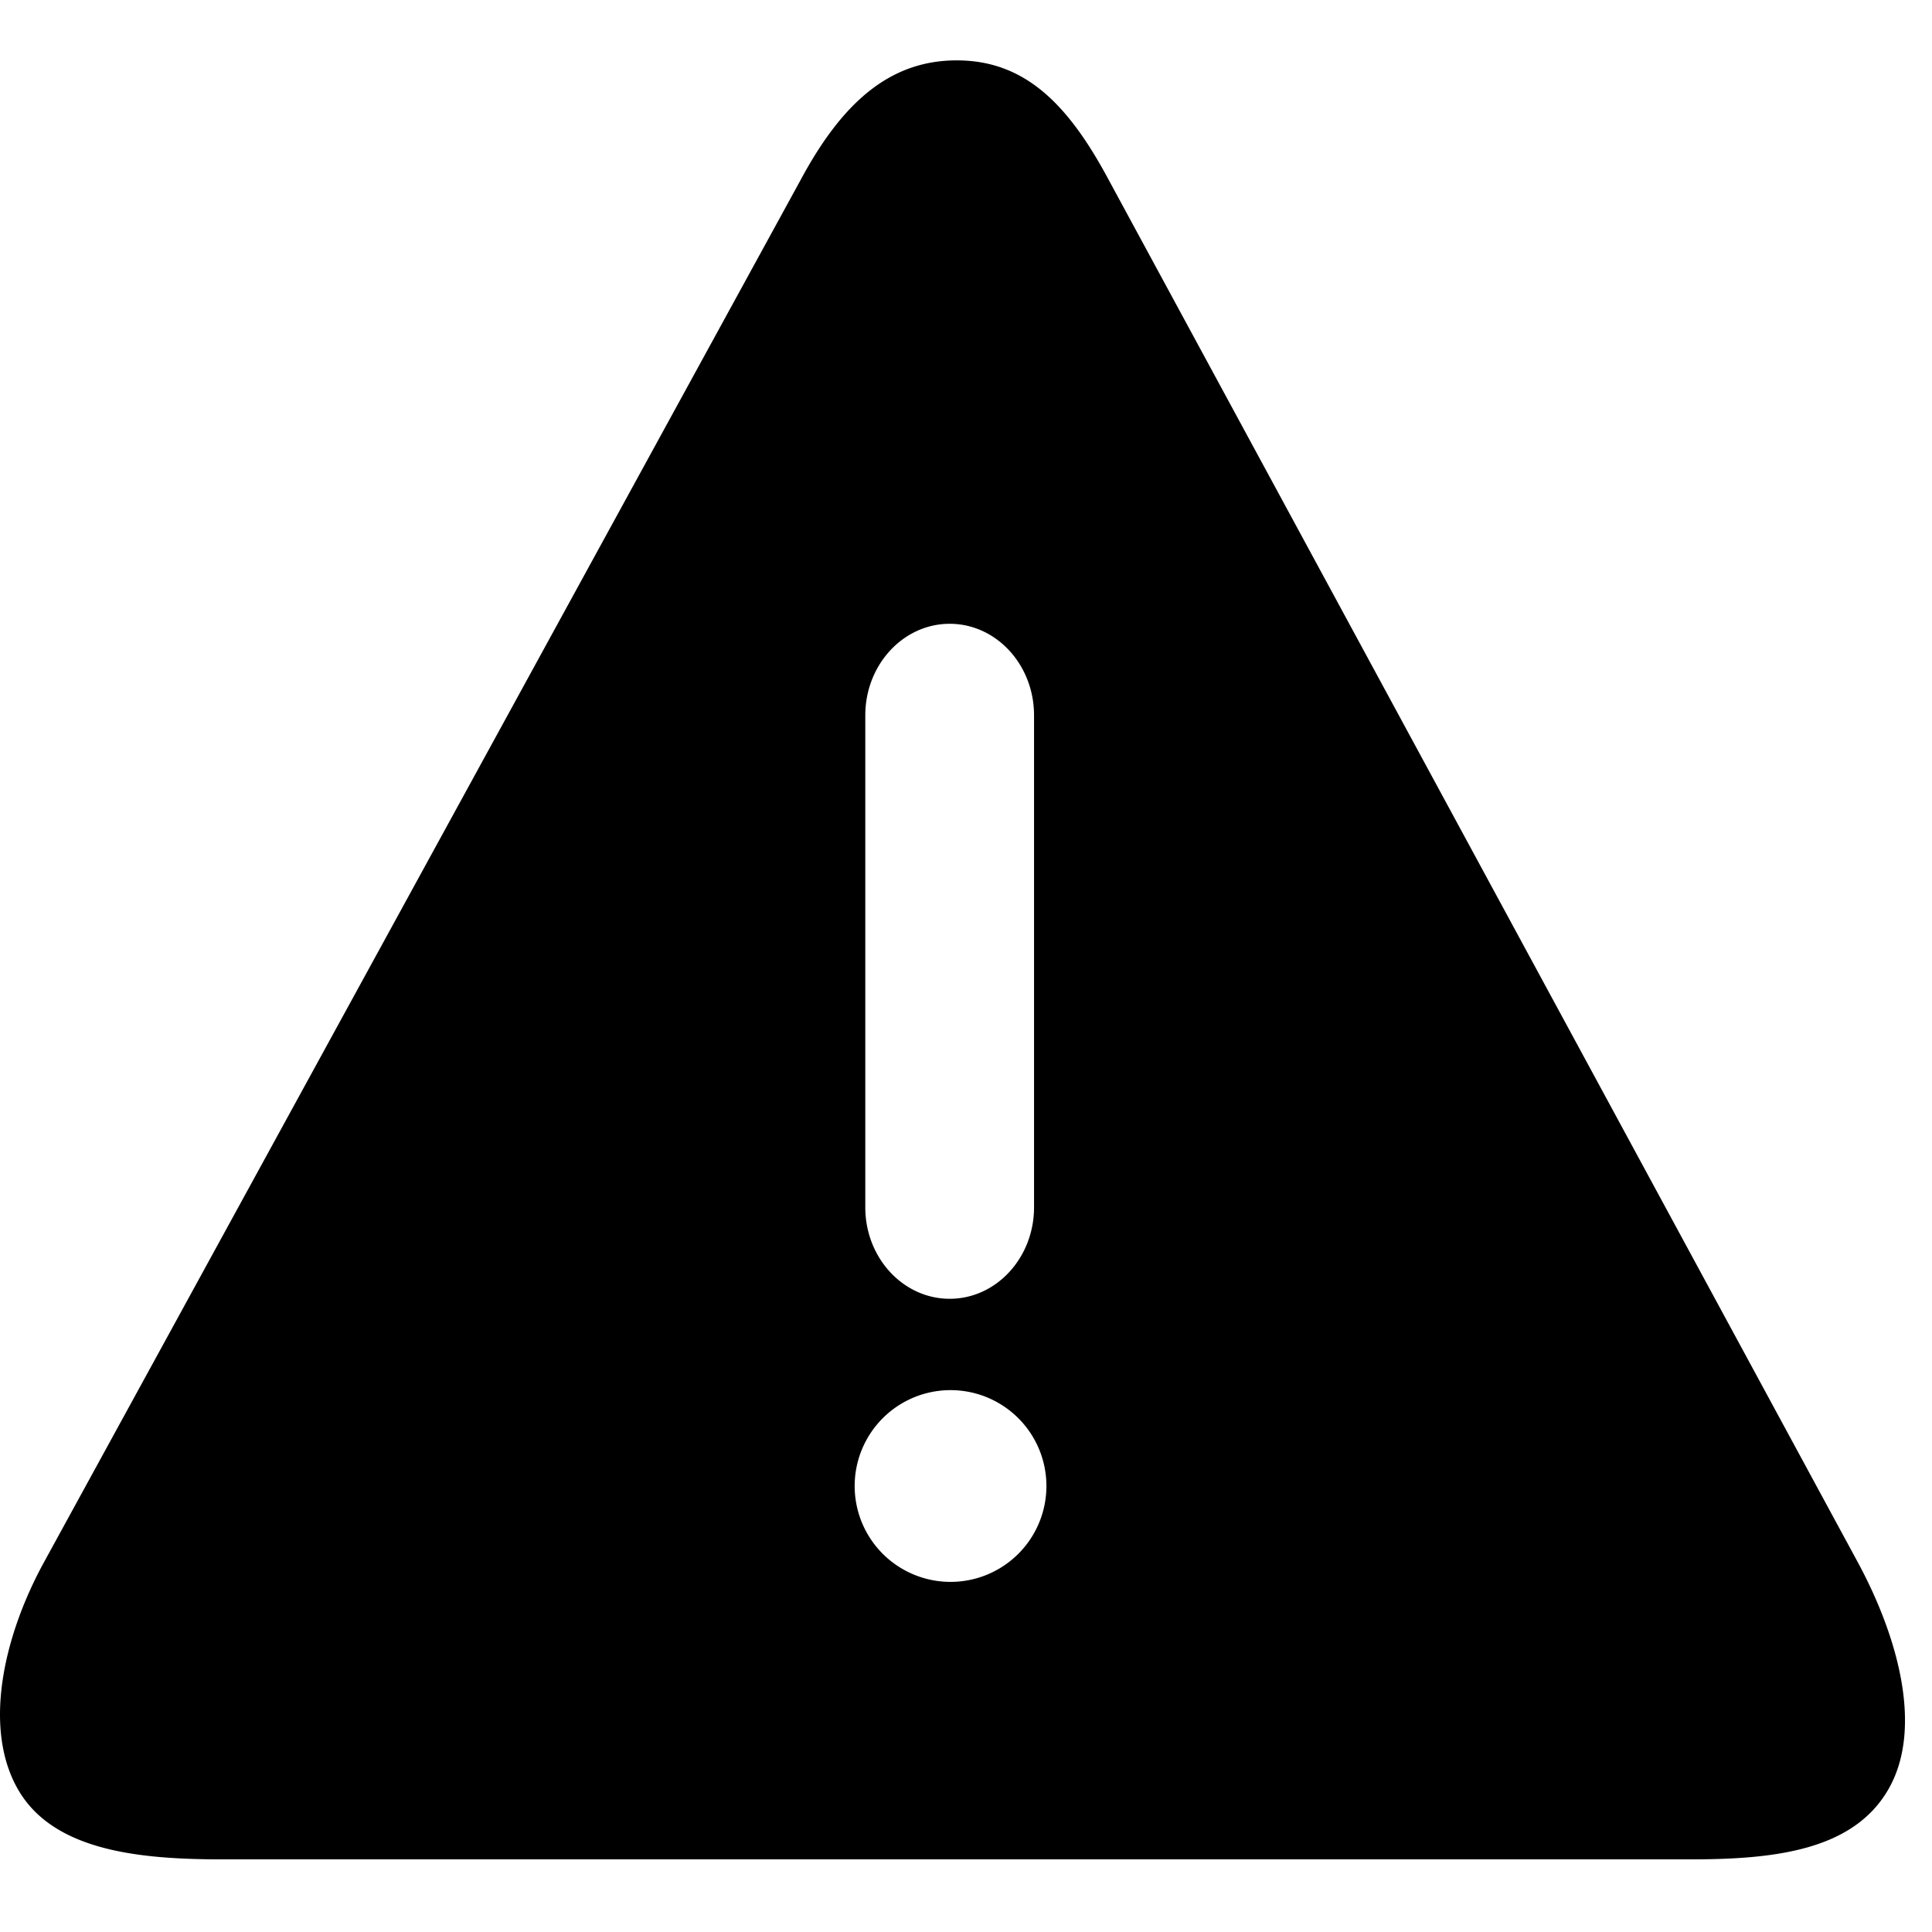 <?xml version="1.0" encoding="UTF-8" standalone="no"?>
<svg
   xmlns:dc="http://purl.org/dc/elements/1.1/"
   xmlns:cc="http://creativecommons.org/ns#"
   xmlns:rdf="http://www.w3.org/1999/02/22-rdf-syntax-ns#"
   xmlns:svg="http://www.w3.org/2000/svg"
   xmlns="http://www.w3.org/2000/svg"
   xmlns:sodipodi="http://sodipodi.sourceforge.net/DTD/sodipodi-0.dtd"
   xmlns:inkscape="http://www.inkscape.org/namespaces/inkscape"
   width="32"
   height="32"
   viewBox="0 0 32 32"
   version="1.1"
   id="svg38"
   sodipodi:docname="excluded_Notification_Warning_-_dark.svg"
   inkscape:version="0.92.3 (2405546, 2018-03-11)">
  <defs
     id="defs42" />
  <sodipodi:namedview
     pagecolor="#ffffff"
     bordercolor="#666666"
     borderopacity="1"
     objecttolerance="10"
     gridtolerance="10"
     guidetolerance="10"
     inkscape:pageopacity="0"
     inkscape:pageshadow="2"
     inkscape:window-width="1366"
     inkscape:window-height="745"
     id="namedview40"
     showgrid="false"
     inkscape:zoom="18"
     inkscape:cx="16"
     inkscape:cy="16"
     inkscape:window-x="-8"
     inkscape:window-y="-8"
     inkscape:window-maximized="1"
     inkscape:current-layer="svg38" />
  <path
      class="path-01"
      style="fill-rule:evenodd"
      d="M 15.846 1 C 14.72 1 13.936 1.723 13.26 2.982 L 0.715 25.9 C 0.043 27.14 -0.28 28.649 0.305 29.65 C 0.891 30.651 2.288 30.797 3.68 30.797 L 27.998 30.797 C 29.389 30.797 30.685 30.65 31.271 29.648 C 31.857 28.648 31.448 27.138 30.783 25.898 L 18.365 2.982 C 17.691 1.721 16.973 1 15.846 1 z M 15.73 10.332 C 16.502 10.332 17.127 11.012 17.127 11.848 L 17.127 19.996 C 17.127 20.832 16.502 21.512 15.73 21.512 C 14.959 21.512 14.332 20.833 14.332 19.998 L 14.332 11.848 C 14.332 11.012 14.959 10.332 15.73 10.332 z M 15.744 23.025 A 1.587 1.587 0 0 1 15.744 26.201 A 1.587 1.587 0 0 1 15.744 23.025 z "
id="path28" />
</svg>
